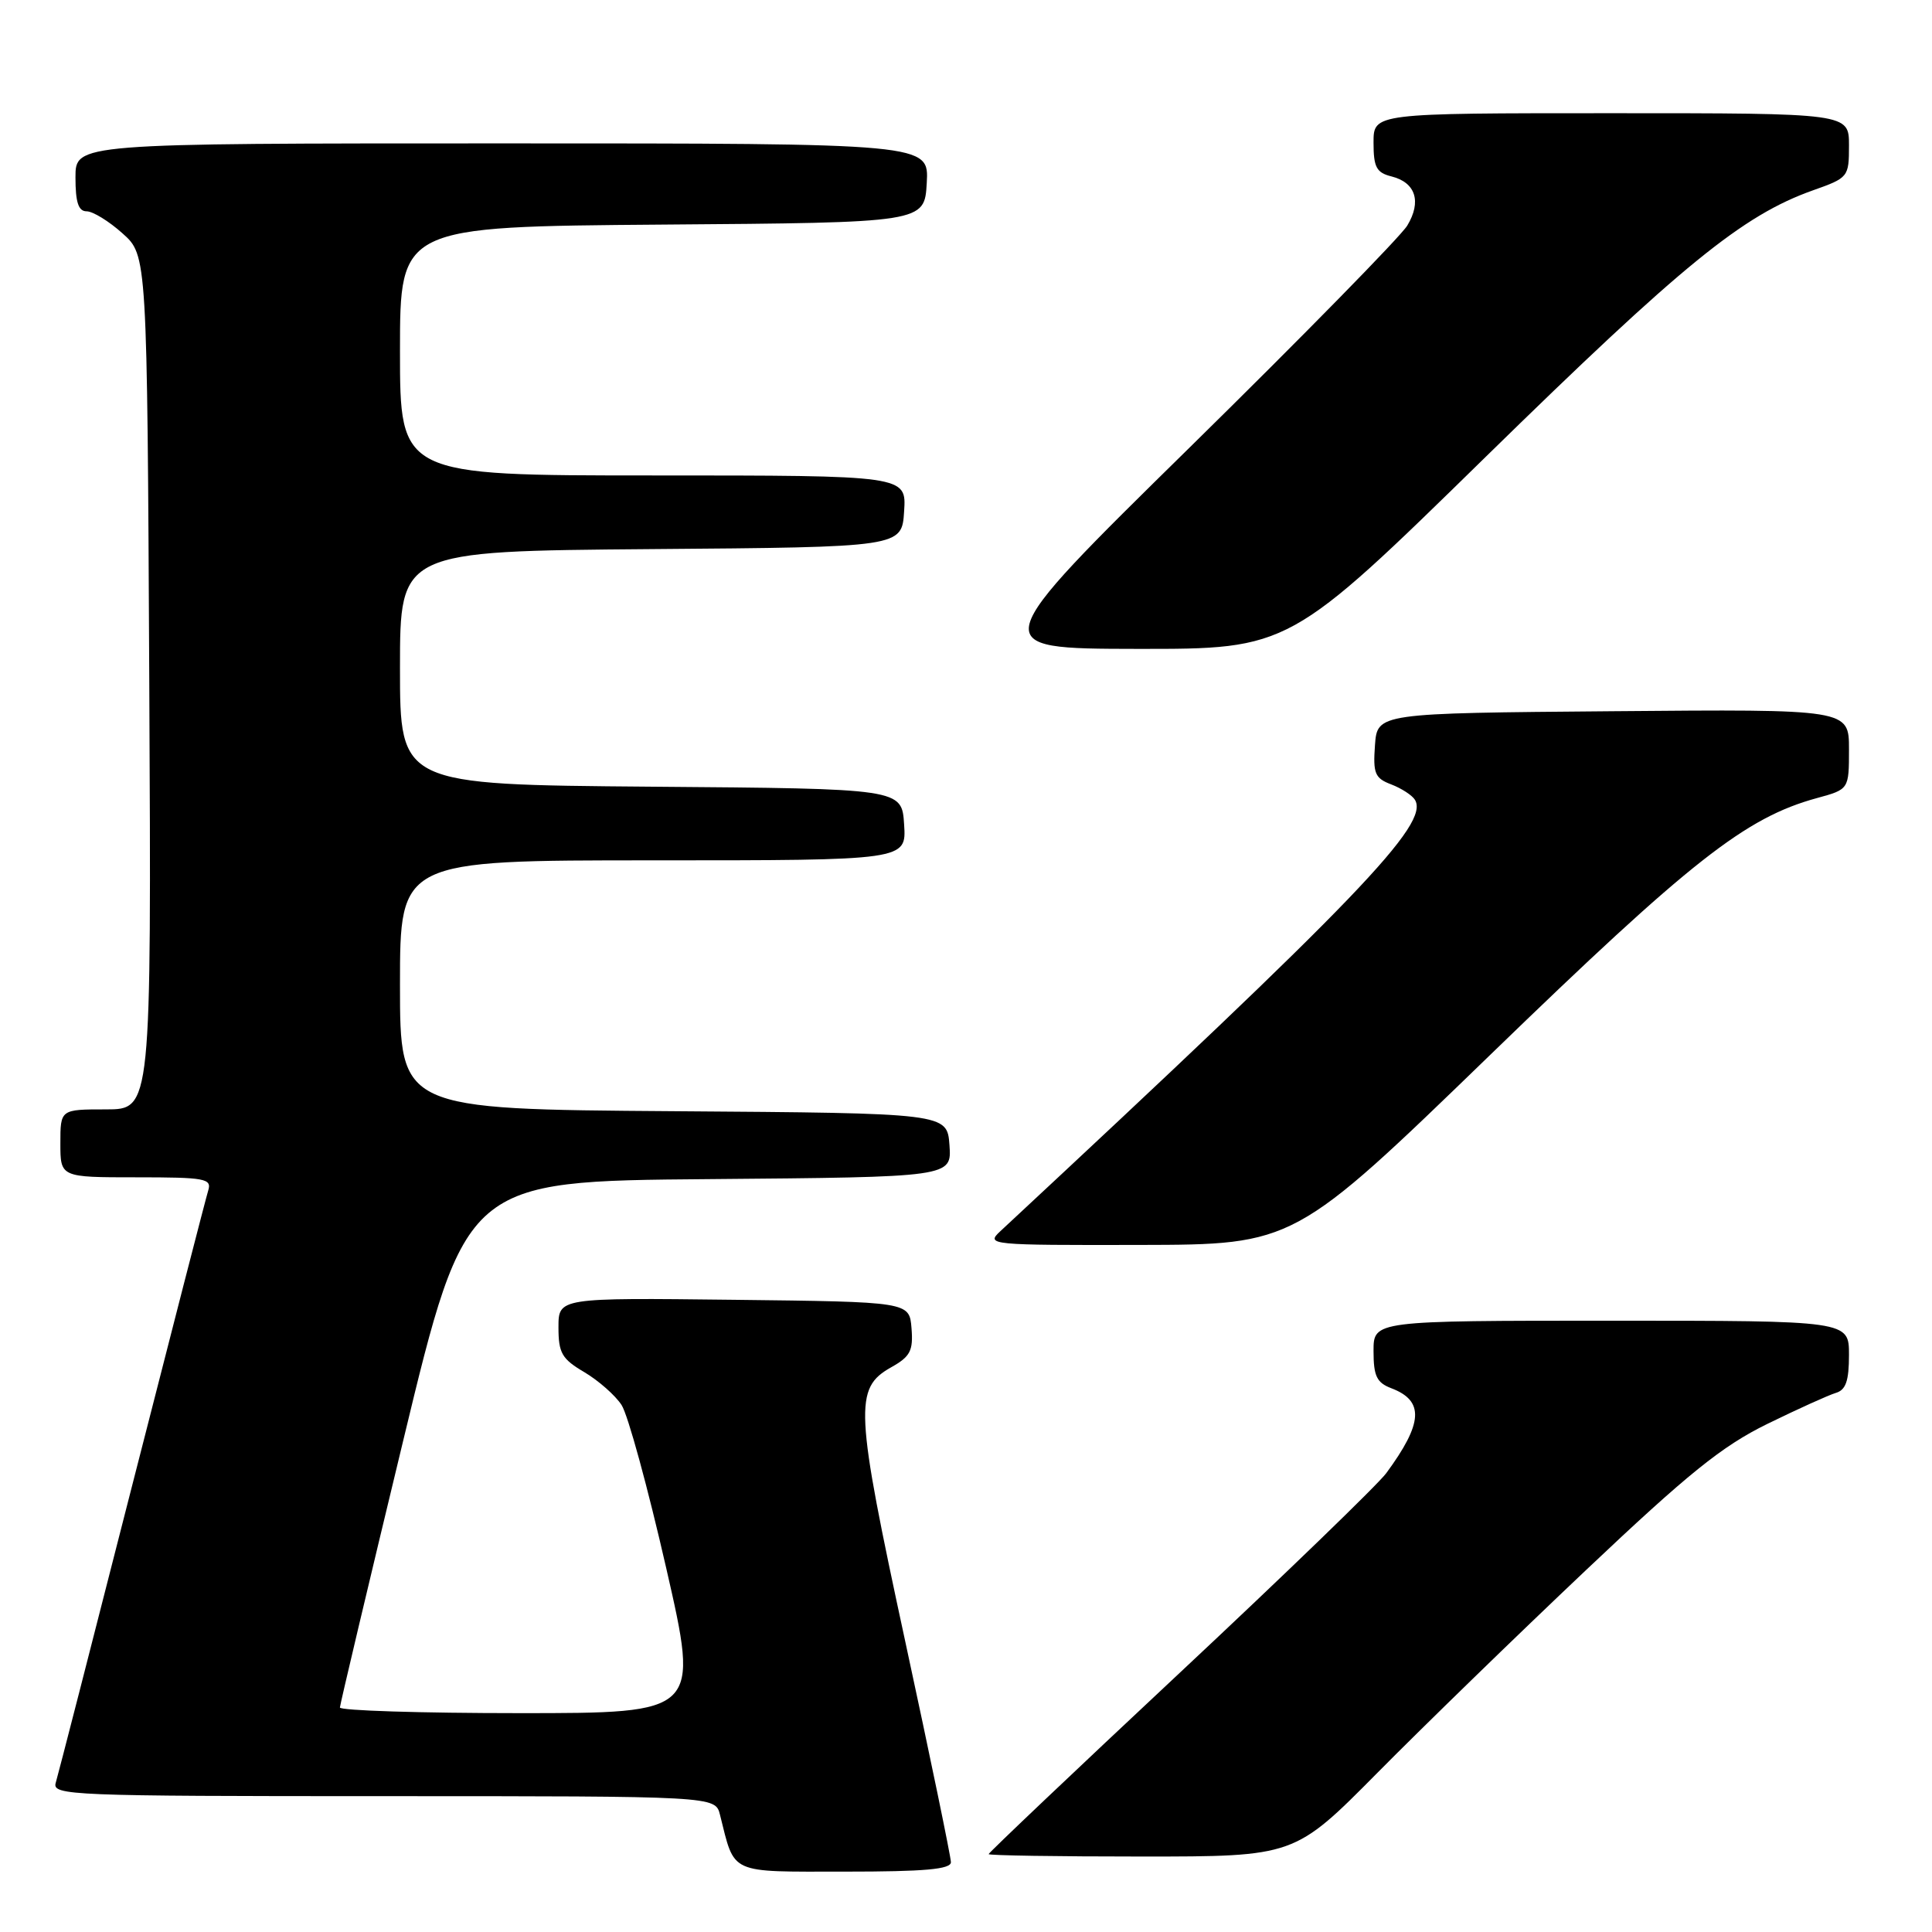 <?xml version="1.0" encoding="UTF-8" standalone="no"?>
<!DOCTYPE svg PUBLIC "-//W3C//DTD SVG 1.1//EN" "http://www.w3.org/Graphics/SVG/1.1/DTD/svg11.dtd" >
<svg xmlns="http://www.w3.org/2000/svg" xmlns:xlink="http://www.w3.org/1999/xlink" version="1.1" viewBox="0 0 256 256">
 <g >
 <path fill="currentColor"
d=" M 126.00 246.75 C 126.00 246.06 123.28 232.90 119.95 217.50 C 113.28 186.63 113.15 183.95 118.09 181.17 C 120.62 179.75 121.02 178.98 120.78 176.00 C 120.50 172.50 120.50 172.50 97.25 172.23 C 74.00 171.96 74.00 171.96 74.00 175.88 C 74.00 179.29 74.45 180.07 77.43 181.82 C 79.31 182.94 81.53 184.89 82.36 186.17 C 83.20 187.45 85.85 197.16 88.27 207.75 C 92.67 227.00 92.67 227.00 68.83 227.00 C 55.73 227.00 45.02 226.66 45.04 226.25 C 45.06 225.84 48.82 209.97 53.40 191.00 C 61.72 156.50 61.72 156.50 93.92 156.24 C 126.11 155.97 126.11 155.97 125.81 151.74 C 125.50 147.50 125.50 147.50 89.25 147.24 C 53.00 146.98 53.00 146.98 53.00 130.49 C 53.00 114.00 53.00 114.00 86.55 114.00 C 120.11 114.00 120.11 114.00 119.80 109.25 C 119.50 104.50 119.50 104.50 86.25 104.24 C 53.00 103.97 53.00 103.97 53.00 88.50 C 53.00 73.03 53.00 73.03 86.25 72.76 C 119.50 72.50 119.50 72.50 119.80 67.75 C 120.11 63.00 120.11 63.00 86.55 63.00 C 53.00 63.00 53.00 63.00 53.00 46.51 C 53.00 30.03 53.00 30.03 87.75 29.76 C 122.50 29.50 122.50 29.50 122.80 24.25 C 123.10 19.00 123.10 19.00 66.55 19.00 C 10.00 19.00 10.00 19.00 10.00 23.50 C 10.00 26.81 10.39 28.00 11.48 28.00 C 12.30 28.00 14.44 29.31 16.23 30.92 C 19.50 33.83 19.50 33.83 19.78 90.42 C 20.06 147.00 20.06 147.00 14.03 147.00 C 8.00 147.00 8.00 147.00 8.00 151.50 C 8.00 156.00 8.00 156.00 18.07 156.00 C 27.20 156.00 28.08 156.16 27.59 157.75 C 27.29 158.71 22.74 176.38 17.47 197.00 C 12.21 217.62 7.67 235.29 7.38 236.25 C 6.90 237.90 9.43 238.00 50.82 238.00 C 94.78 238.00 94.78 238.00 95.40 240.46 C 97.41 248.45 96.42 248.00 111.98 248.00 C 122.53 248.00 126.00 247.69 126.00 246.75 Z  M 182.52 234.90 C 188.56 228.80 200.99 216.71 210.15 208.05 C 223.71 195.22 228.17 191.63 234.15 188.69 C 238.19 186.71 242.29 184.86 243.25 184.57 C 244.58 184.18 245.00 182.99 245.00 179.53 C 245.00 175.00 245.00 175.00 213.50 175.00 C 182.00 175.00 182.00 175.00 182.00 179.02 C 182.00 182.34 182.42 183.21 184.36 183.95 C 188.75 185.62 188.57 188.57 183.68 195.21 C 182.58 196.70 170.28 208.60 156.34 221.64 C 142.40 234.68 131.00 245.50 131.00 245.68 C 131.00 245.86 140.12 246.00 151.27 246.00 C 171.53 246.00 171.53 246.00 182.52 234.90 Z  M 197.53 139.71 C 224.07 114.00 231.28 108.34 240.75 105.75 C 245.00 104.59 245.00 104.59 245.00 99.28 C 245.00 93.97 245.00 93.97 213.75 94.24 C 182.50 94.50 182.50 94.50 182.19 98.75 C 181.92 102.49 182.18 103.12 184.35 103.94 C 185.70 104.46 187.11 105.37 187.48 105.97 C 189.46 109.16 180.11 118.90 132.53 163.16 C 130.61 164.95 131.12 165.00 151.03 164.96 C 171.50 164.92 171.50 164.92 197.53 139.71 Z  M 196.93 60.47 C 222.94 35.02 230.90 28.54 240.20 25.23 C 244.92 23.56 245.00 23.46 245.00 19.27 C 245.00 15.00 245.00 15.00 213.50 15.00 C 182.00 15.00 182.00 15.00 182.00 18.89 C 182.00 22.16 182.38 22.88 184.39 23.38 C 187.58 24.18 188.39 26.71 186.47 29.89 C 185.60 31.33 172.66 44.53 157.70 59.23 C 130.50 85.95 130.50 85.95 150.67 85.98 C 170.85 86.00 170.85 86.00 196.93 60.47 Z "/>
</g>
</svg>